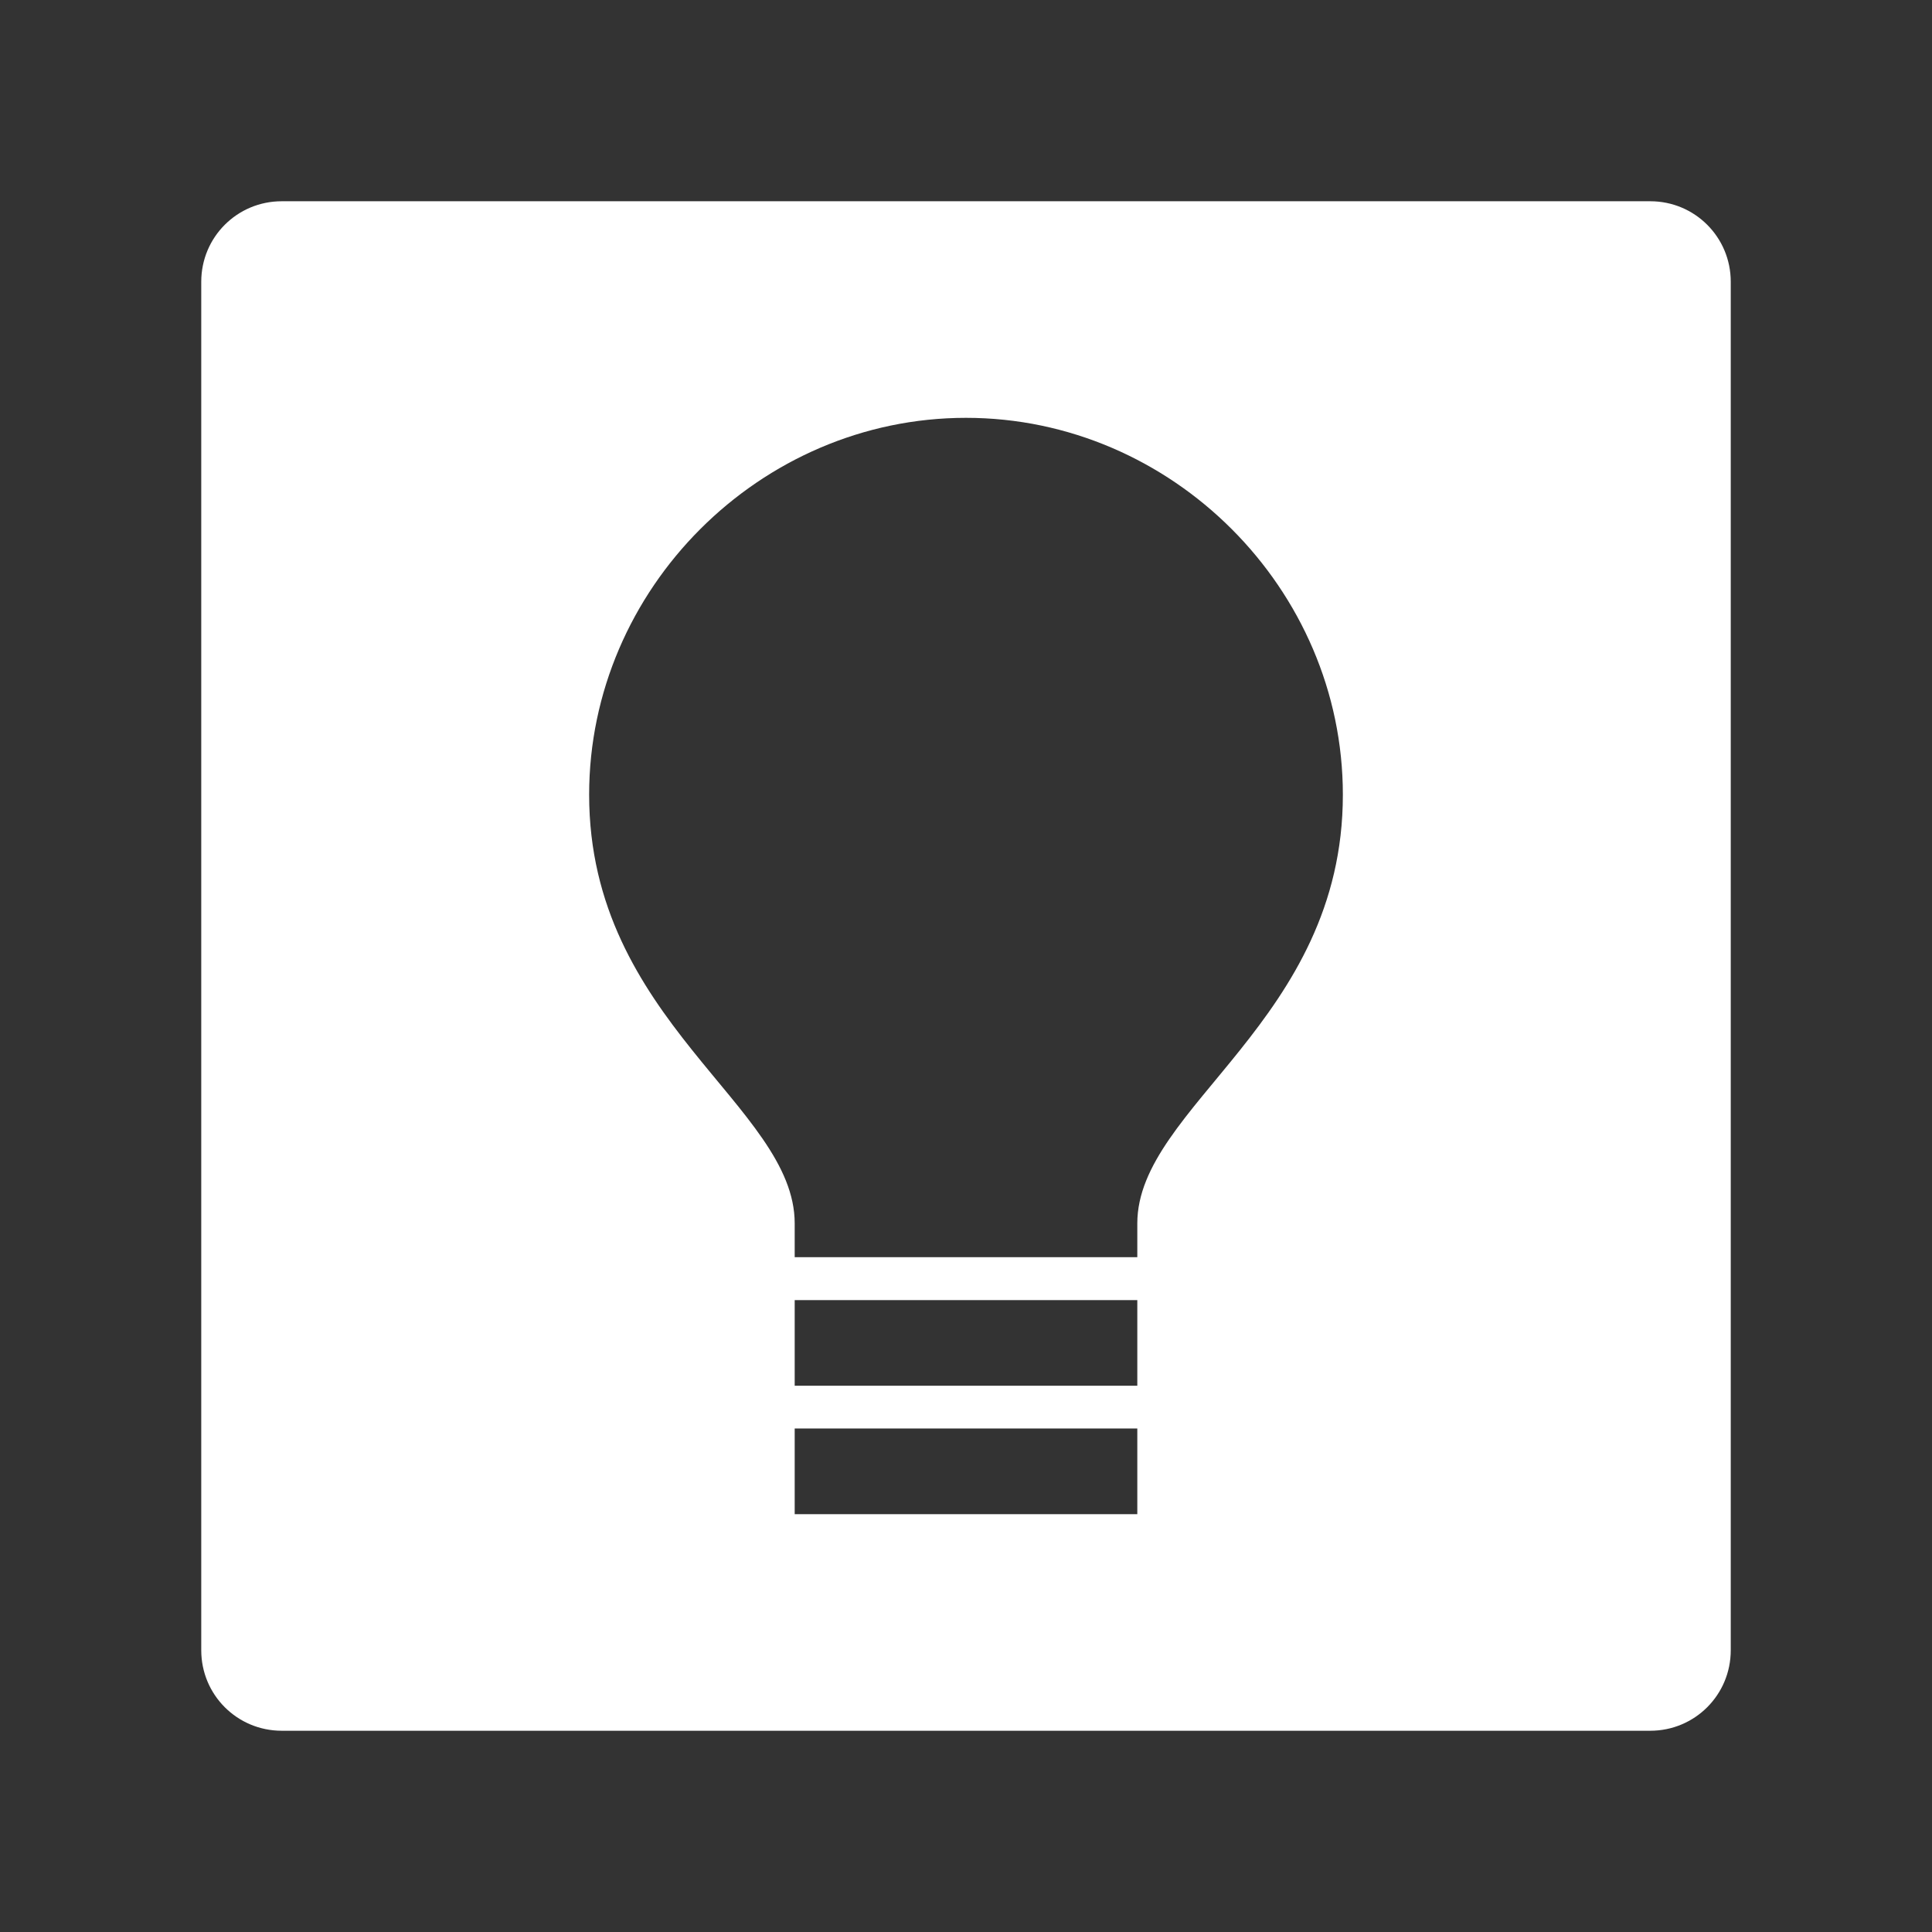 <?xml version="1.0" encoding="UTF-8" standalone="no"?>
<svg
   xmlns:dc="http://purl.org/dc/elements/1.1/"
   xmlns:cc="http://creativecommons.org/ns#"
   xmlns:rdf="http://www.w3.org/1999/02/22-rdf-syntax-ns#"
   xmlns:svg="http://www.w3.org/2000/svg"
   xmlns="http://www.w3.org/2000/svg"
   id="svg4516"
   version="1.1"
   viewBox="0 0 48 48"
   height="48"
   width="48">
  <rect x="0" y="0" width="48" height="48" fill="#333333" stroke="none"/>
  <defs
     id="defs4520" />
  <path
     id="rect5847"
     d="M 7 5 C 5.892 5 5 5.892 5 7 L 5 41 C 5 42.108 5.892 43 7 43 L 41 43 C 42.108 43 43 42.108 43 41 L 43 7 C 43 5.892 42.108 5 41 5 L 7 5 z M 24 10.381 C 29.117 10.381 33.363 14.628 33.363 19.744 C 33.363 25.359 28.256 27.494 28.256 30.395 L 28.256 31.234 L 19.744 31.234 L 19.744 30.395 C 19.744 27.482 14.637 25.359 14.637 19.744 C 14.637 14.628 18.883 10.381 24 10.381 z M 19.744 32.301 L 28.256 32.301 L 28.256 34.428 L 19.744 34.428 L 19.744 32.301 z M 19.744 35.49 L 28.256 35.49 L 28.256 37.619 L 19.744 37.619 L 19.744 35.49 z "
     style="fill:#ffffff" />
</svg>

